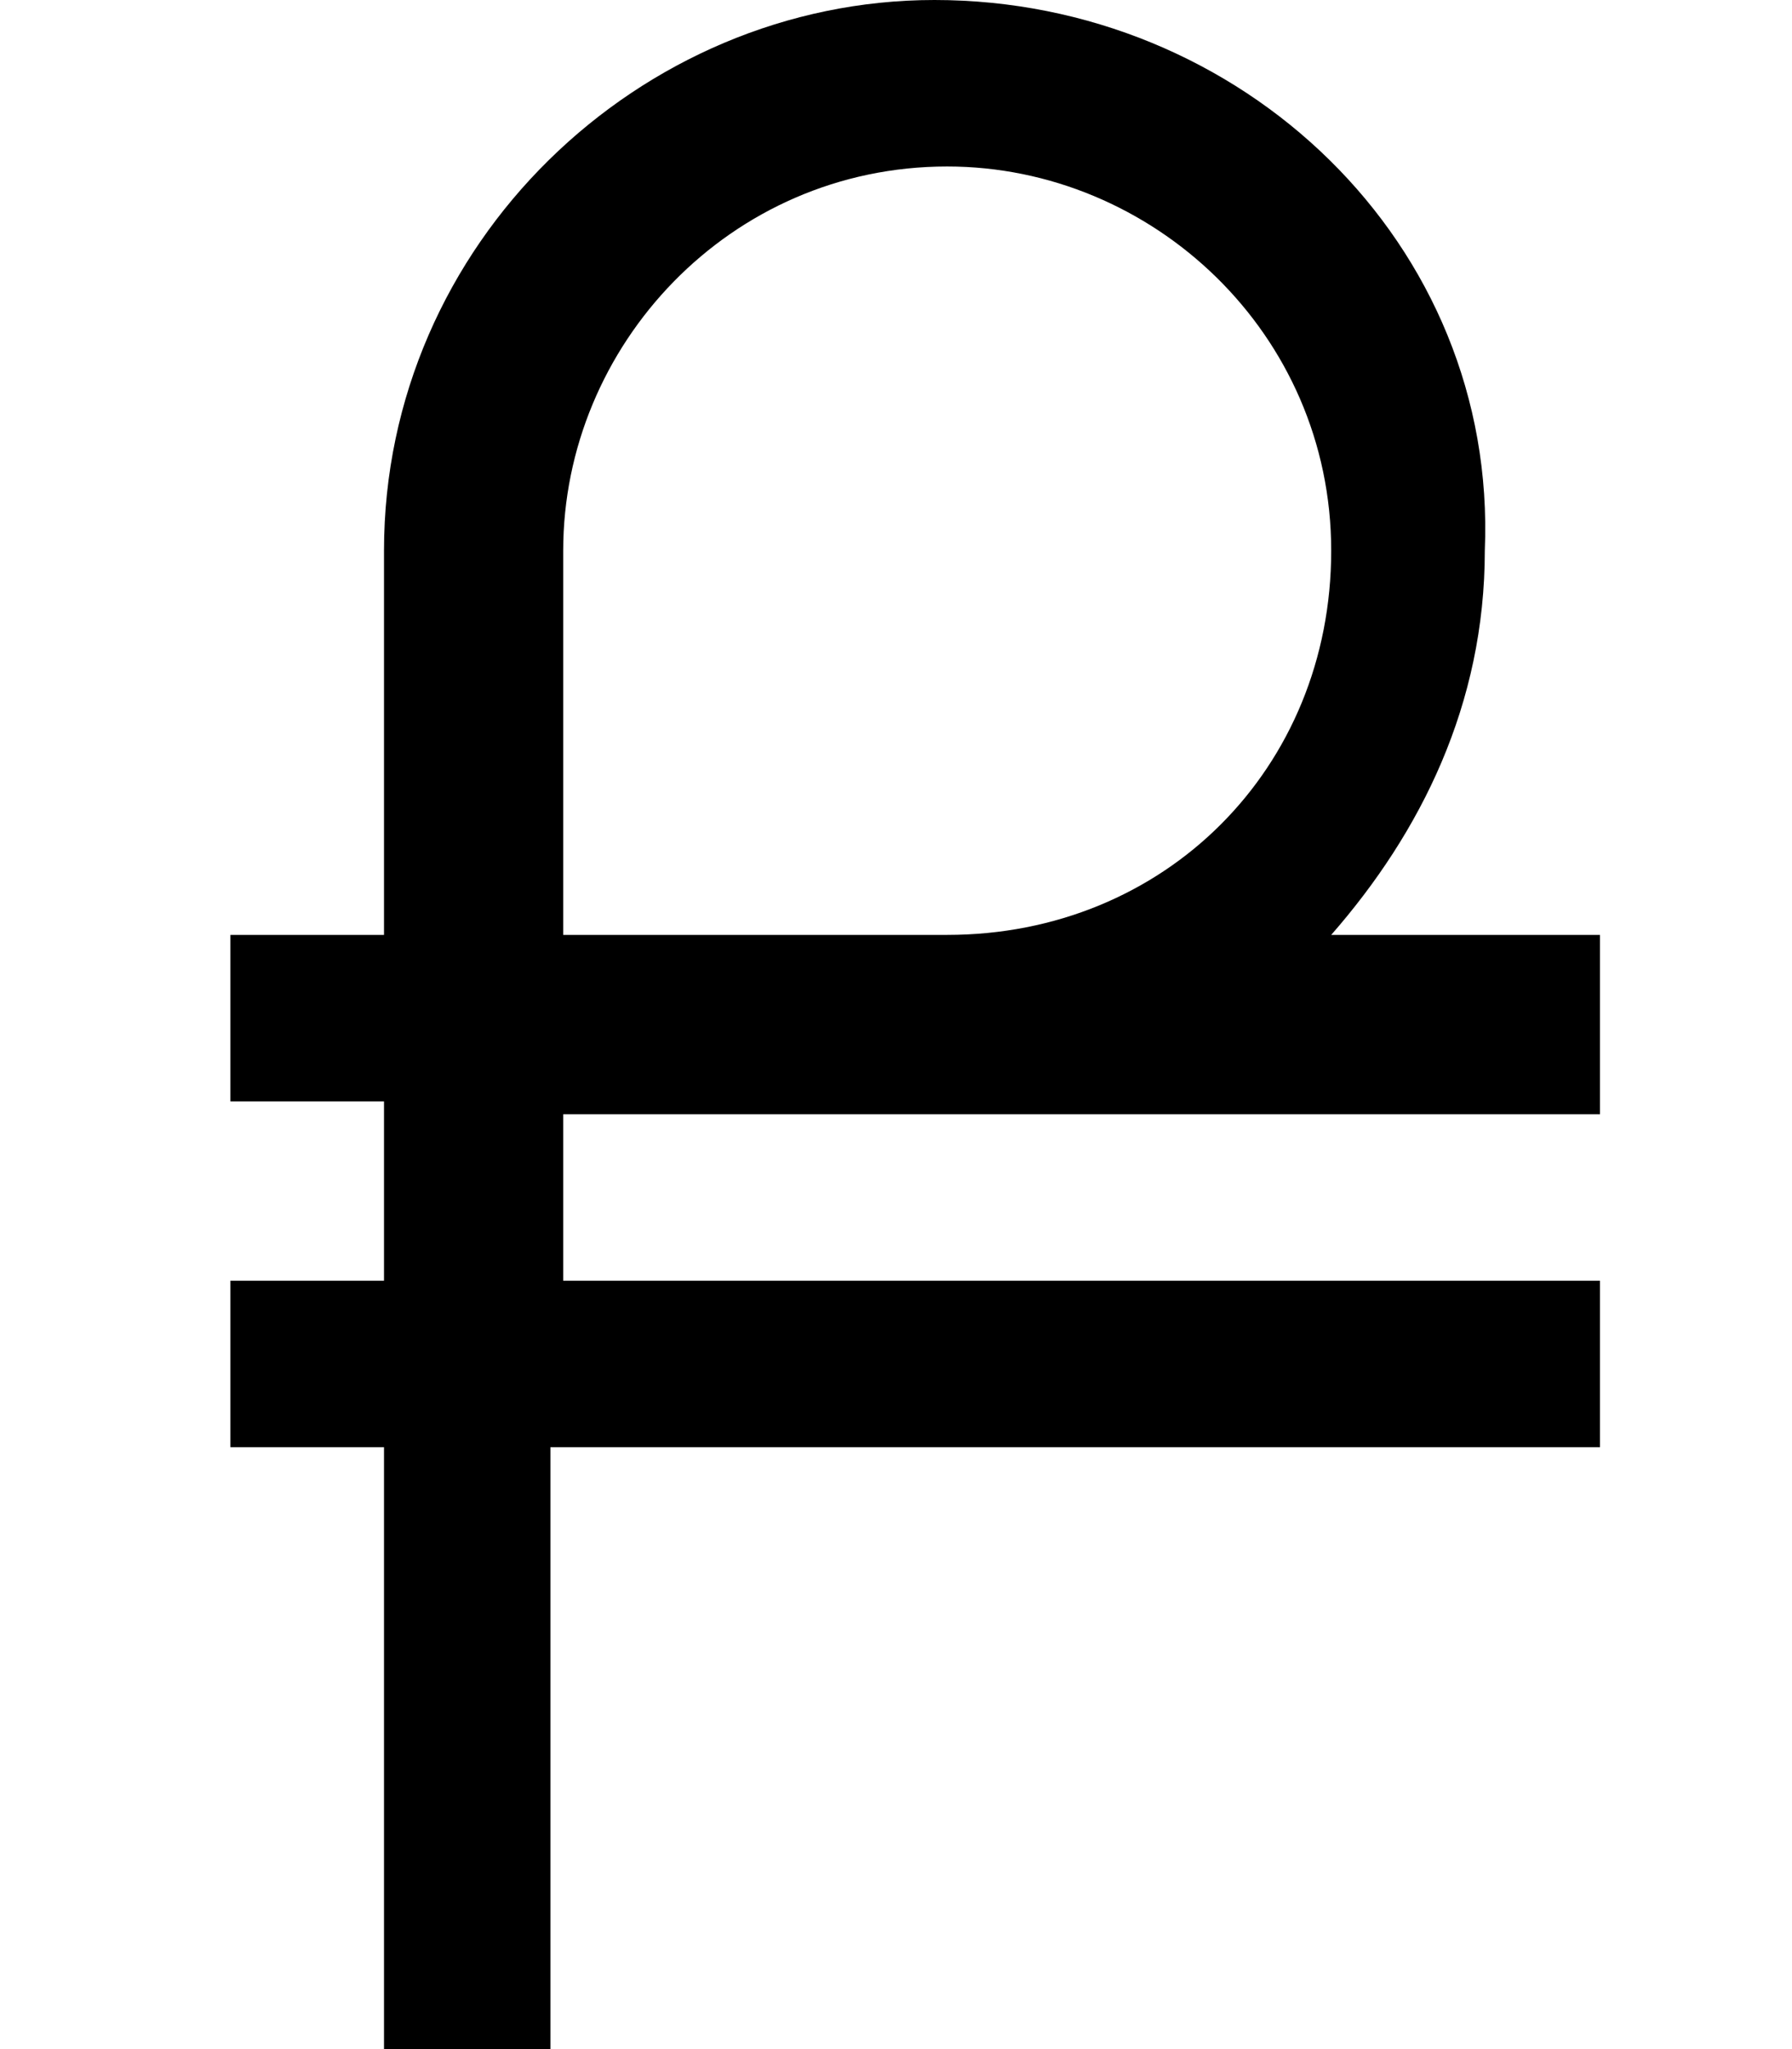 <?xml version="1.0" encoding="utf-8"?>
<!-- Generator: Adobe Illustrator 21.0.0, SVG Export Plug-In . SVG Version: 6.00 Build 0)  -->
<svg version="1.2" baseProfile="tiny" id="Слой_1"
	 xmlns="http://www.w3.org/2000/svg" xmlns:xlink="http://www.w3.org/1999/xlink" x="0px" y="0px" viewBox="0 0 14 16"
	 overflow="scroll" xml:space="preserve">
<g>
	<g>
		<g>
			<path d="M12.5,8.7V7.3h-2.1c0.7-0.8,1.2-1.8,1.2-3C11.7,1.9,9.7,0,7.3,0C5,0,3,1.9,3,4.3l0,3H1.8v1.3H3L3,10H1.8v1.3H3L3,16
				l1.3,0l0-4.7h8.2V10H4.4l0-1.3H12.5z M4.4,4.3c0-1.6,1.3-3,3-3c1.6,0,3,1.3,3,3s-1.3,3-3,3h-3L4.4,4.3z"/>
		</g>
	</g>
</g>
</svg>

